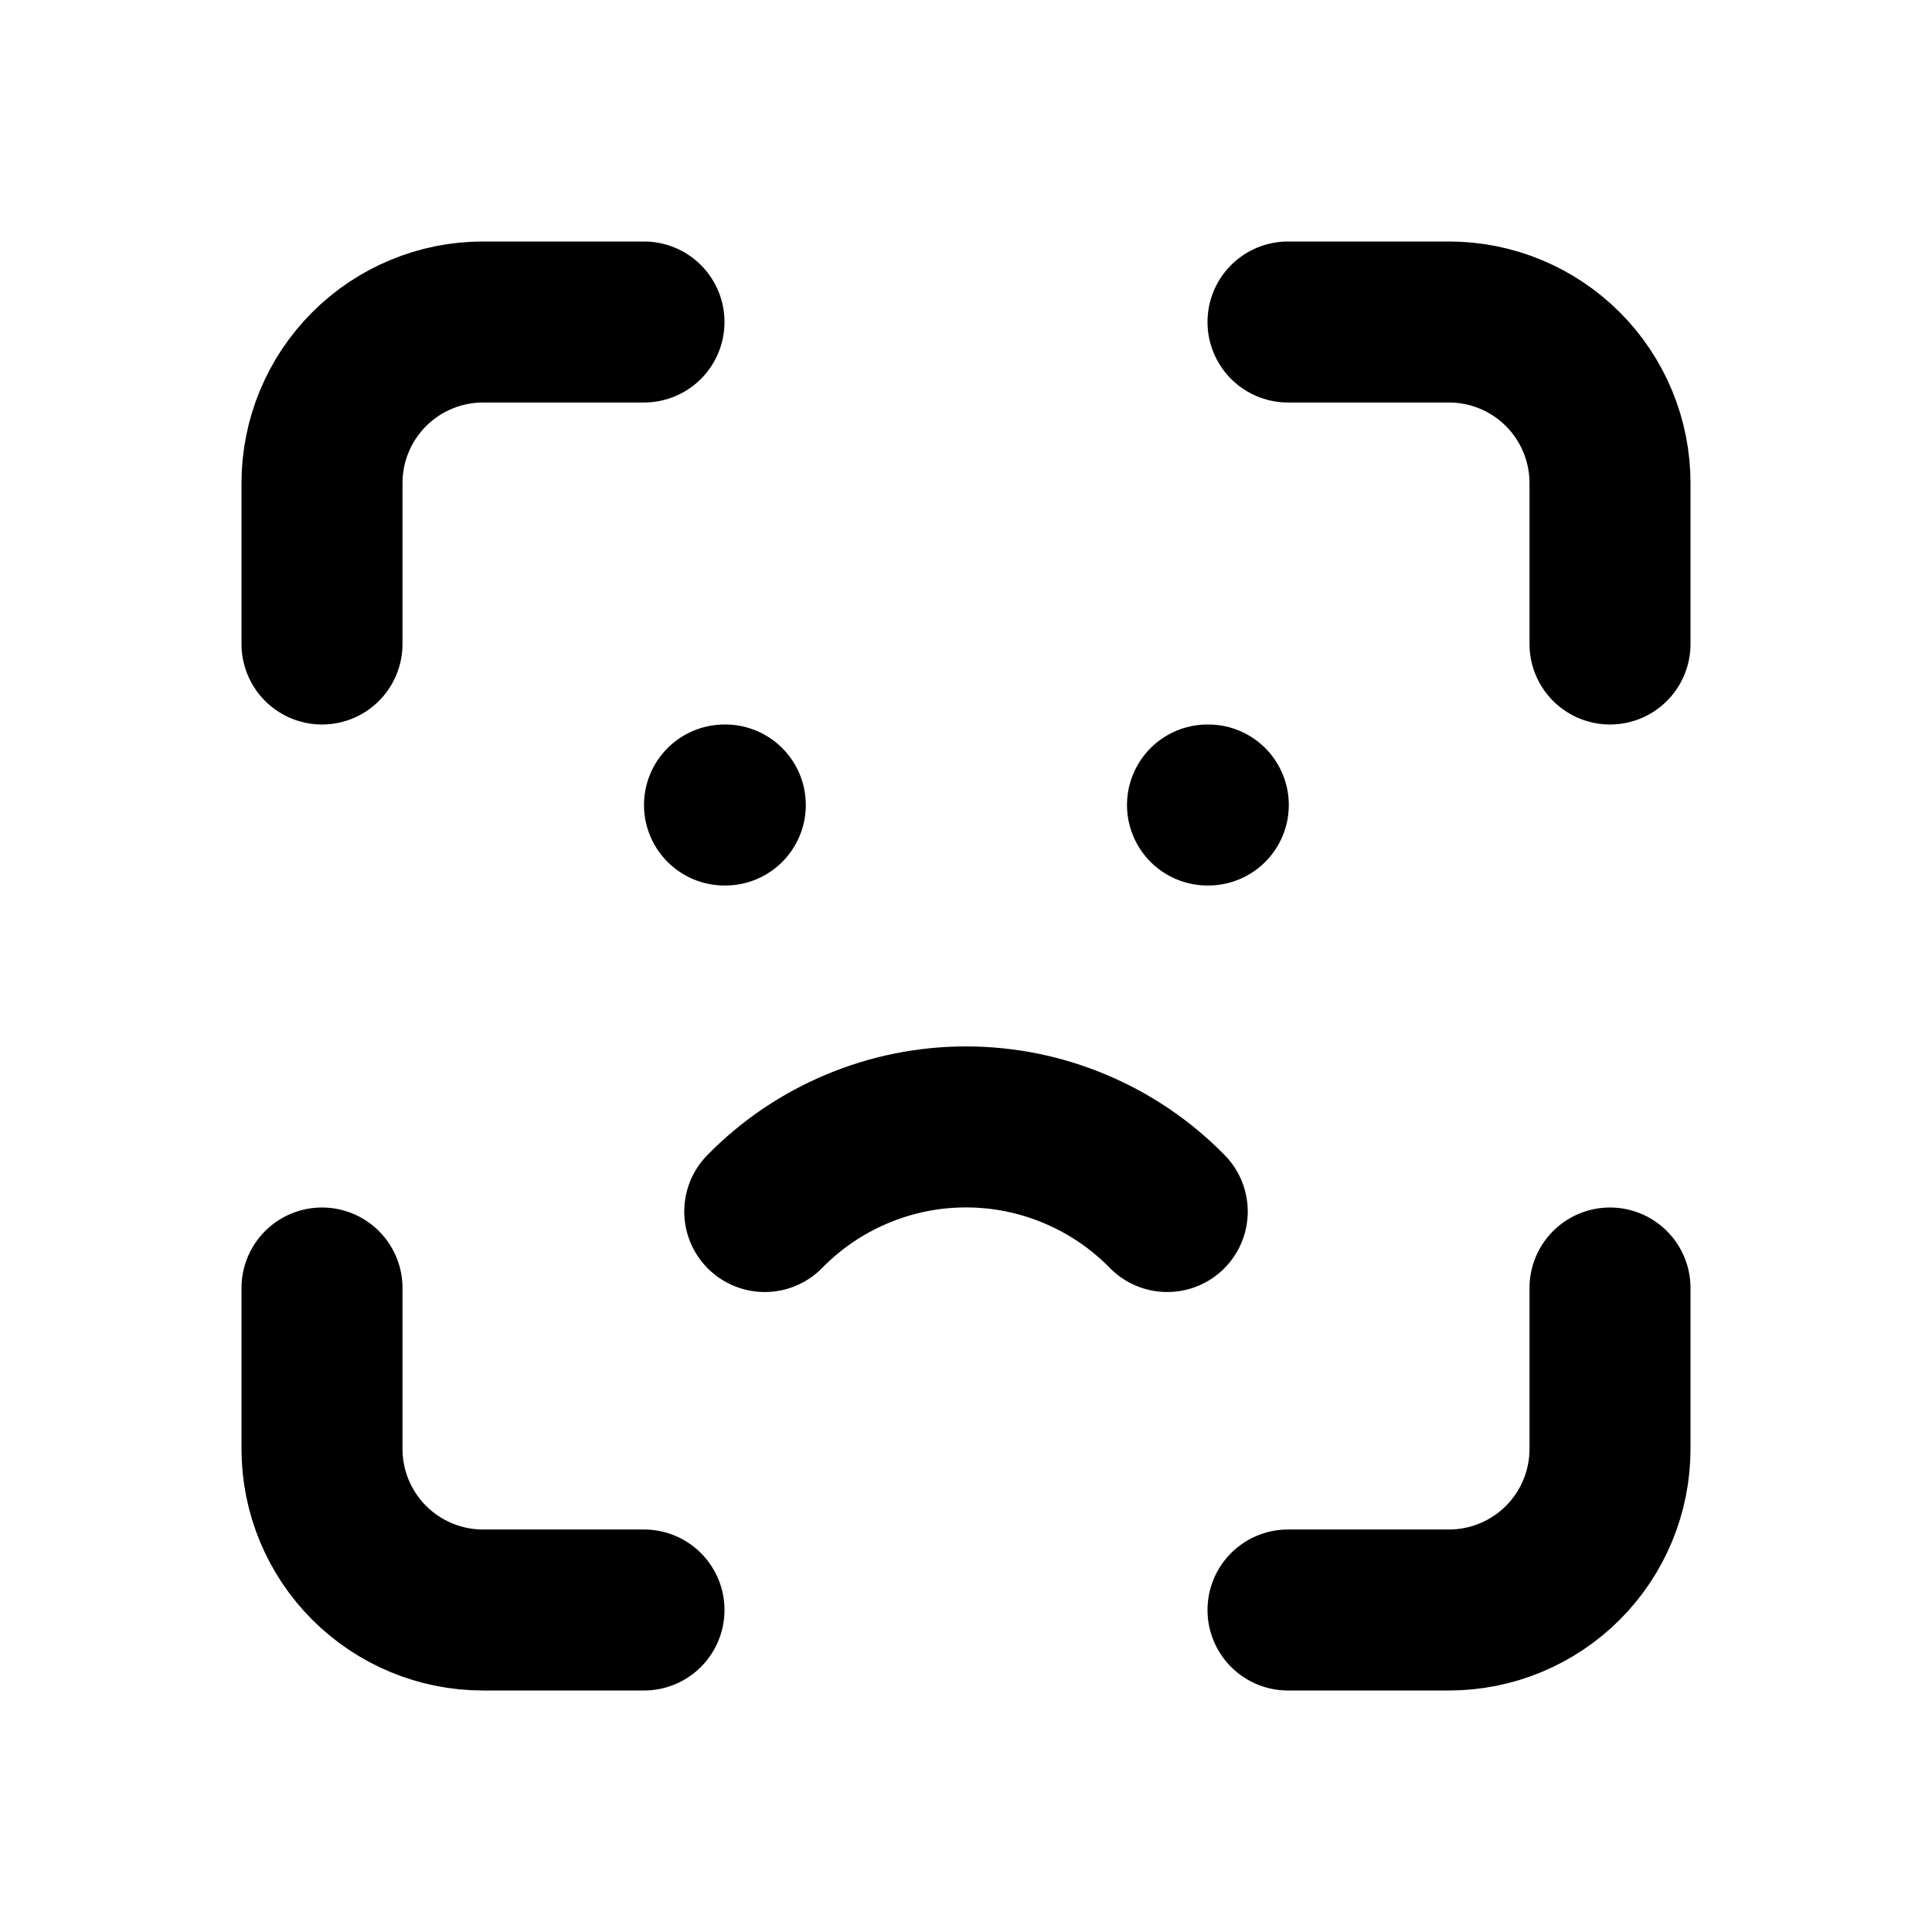 <svg width="24" height="24" viewBox="0 0 24 24" fill="none" xmlns="http://www.w3.org/2000/svg">
<path d="M4 8V6C4 5.47 4.211 4.961 4.586 4.586C4.961 4.211 5.47 4 6 4H8M4 16V18C4 18.53 4.211 19.039 4.586 19.414C4.961 19.789 5.47 20 6 20H8M16 4H18C18.53 4 19.039 4.211 19.414 4.586C19.789 4.961 20 5.47 20 6V8M16 20H18C18.53 20 19.039 19.789 19.414 19.414C19.789 19.039 20 18.53 20 18V16M9 10H9.01M15 10H15.01M9.5 15.05C9.826 14.717 10.215 14.453 10.644 14.273C11.073 14.092 11.534 13.999 12 13.999C12.466 13.999 12.927 14.092 13.356 14.273C13.785 14.453 14.174 14.717 14.5 15.05" stroke="black" stroke-width="2" stroke-linecap="round" stroke-linejoin="round"/>
</svg>
